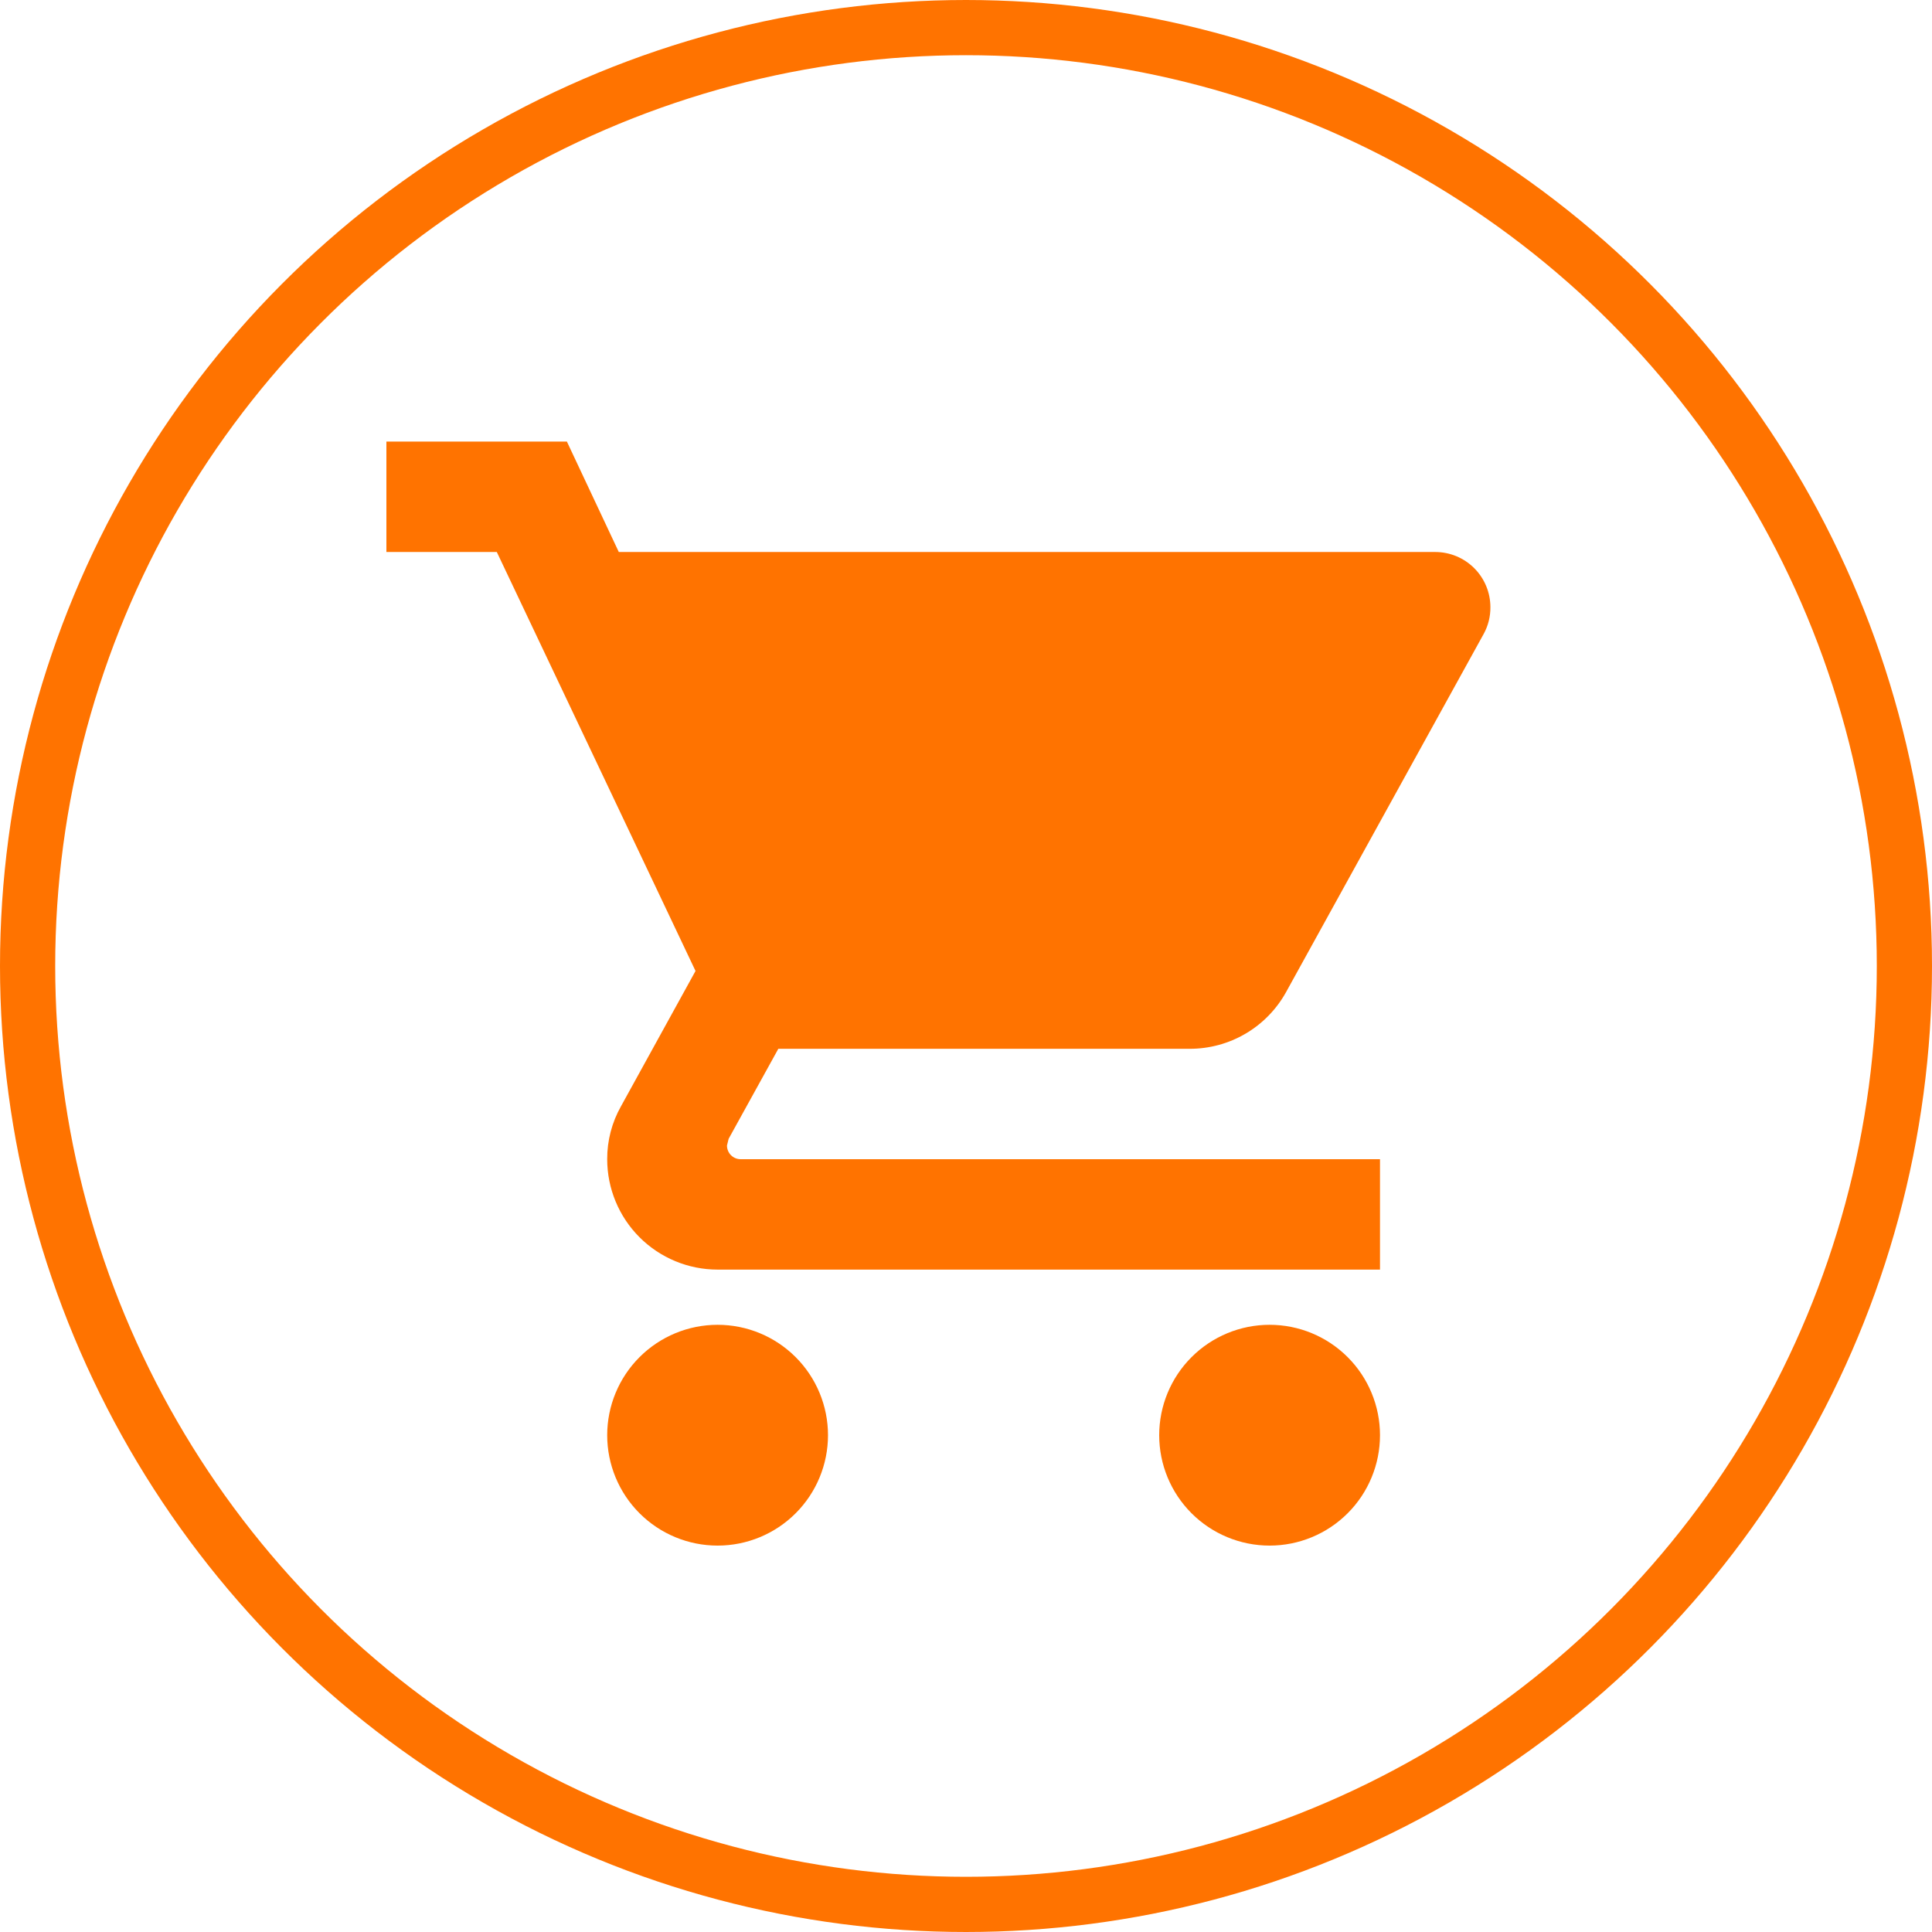 <svg xmlns="http://www.w3.org/2000/svg" xmlns:xlink="http://www.w3.org/1999/xlink" width="35" height="35" viewBox="0 0 35 35">
  <defs>
    <clipPath id="clip-path">
      <path id="Shape" d="M16,20a2,2,0,1,1,2-2A2,2,0,0,1,16,20ZM6,20a2,2,0,1,1,2-2A2,2,0,0,1,6,20Zm12-5H6a2,2,0,0,1-2-2,1.932,1.932,0,0,1,.25-.959L5.6,9.59,2,2H0V0H3.27L4.21,2H19a1,1,0,0,1,1,1,.984.984,0,0,1-.12.481L16.3,9.97A1.992,1.992,0,0,1,14.55,11H7.1l-.9,1.63-.03.121A.247.247,0,0,0,6.42,13H18v2Z" transform="translate(1 2)" fill="#ff7300"/>
    </clipPath>
  </defs>
  <g id="Group_575" data-name="Group 575" transform="translate(-1537 55)">
    <g id="Group_573" data-name="Group 573" transform="translate(53 -88)">
      <g id="Ellipse_19" data-name="Ellipse 19" transform="translate(1484 33)" fill="none" stroke="#ff7300" stroke-width="1">
        <circle cx="17.5" cy="17.5" r="17.5" stroke="none"/>
        <circle cx="17.5" cy="17.5" r="17" fill="none"/>
      </g>
      <g id="Icon_icon-cart" data-name="Icon / icon-cart" transform="translate(1490 39)">
        <path id="Shape-2" data-name="Shape" d="M0,0H24V24H0Z" fill="none"/>
        <g id="Group_41" data-name="Group 41">
          <path id="Shape-3" data-name="Shape" d="M16,20a2,2,0,1,1,2-2A2,2,0,0,1,16,20ZM6,20a2,2,0,1,1,2-2A2,2,0,0,1,6,20Zm12-5H6a2,2,0,0,1-2-2,1.932,1.932,0,0,1,.25-.959L5.6,9.59,2,2H0V0H3.27L4.21,2H19a1,1,0,0,1,1,1,.984.984,0,0,1-.12.481L16.3,9.97A1.992,1.992,0,0,1,14.55,11H7.1l-.9,1.63-.03.121A.247.247,0,0,0,6.42,13H18v2Z" transform="translate(1 2)" fill="none"/>
          <g id="Mask_Group_41" data-name="Mask Group 41" clip-path="url(#clip-path)">
            <g id="Icon_Fill" data-name="Icon Fill">
              <rect id="BG" width="24" height="24" fill="#ff7300"/>
            </g>
          </g>
        </g>
      </g>
    </g>
  </g>
</svg>
